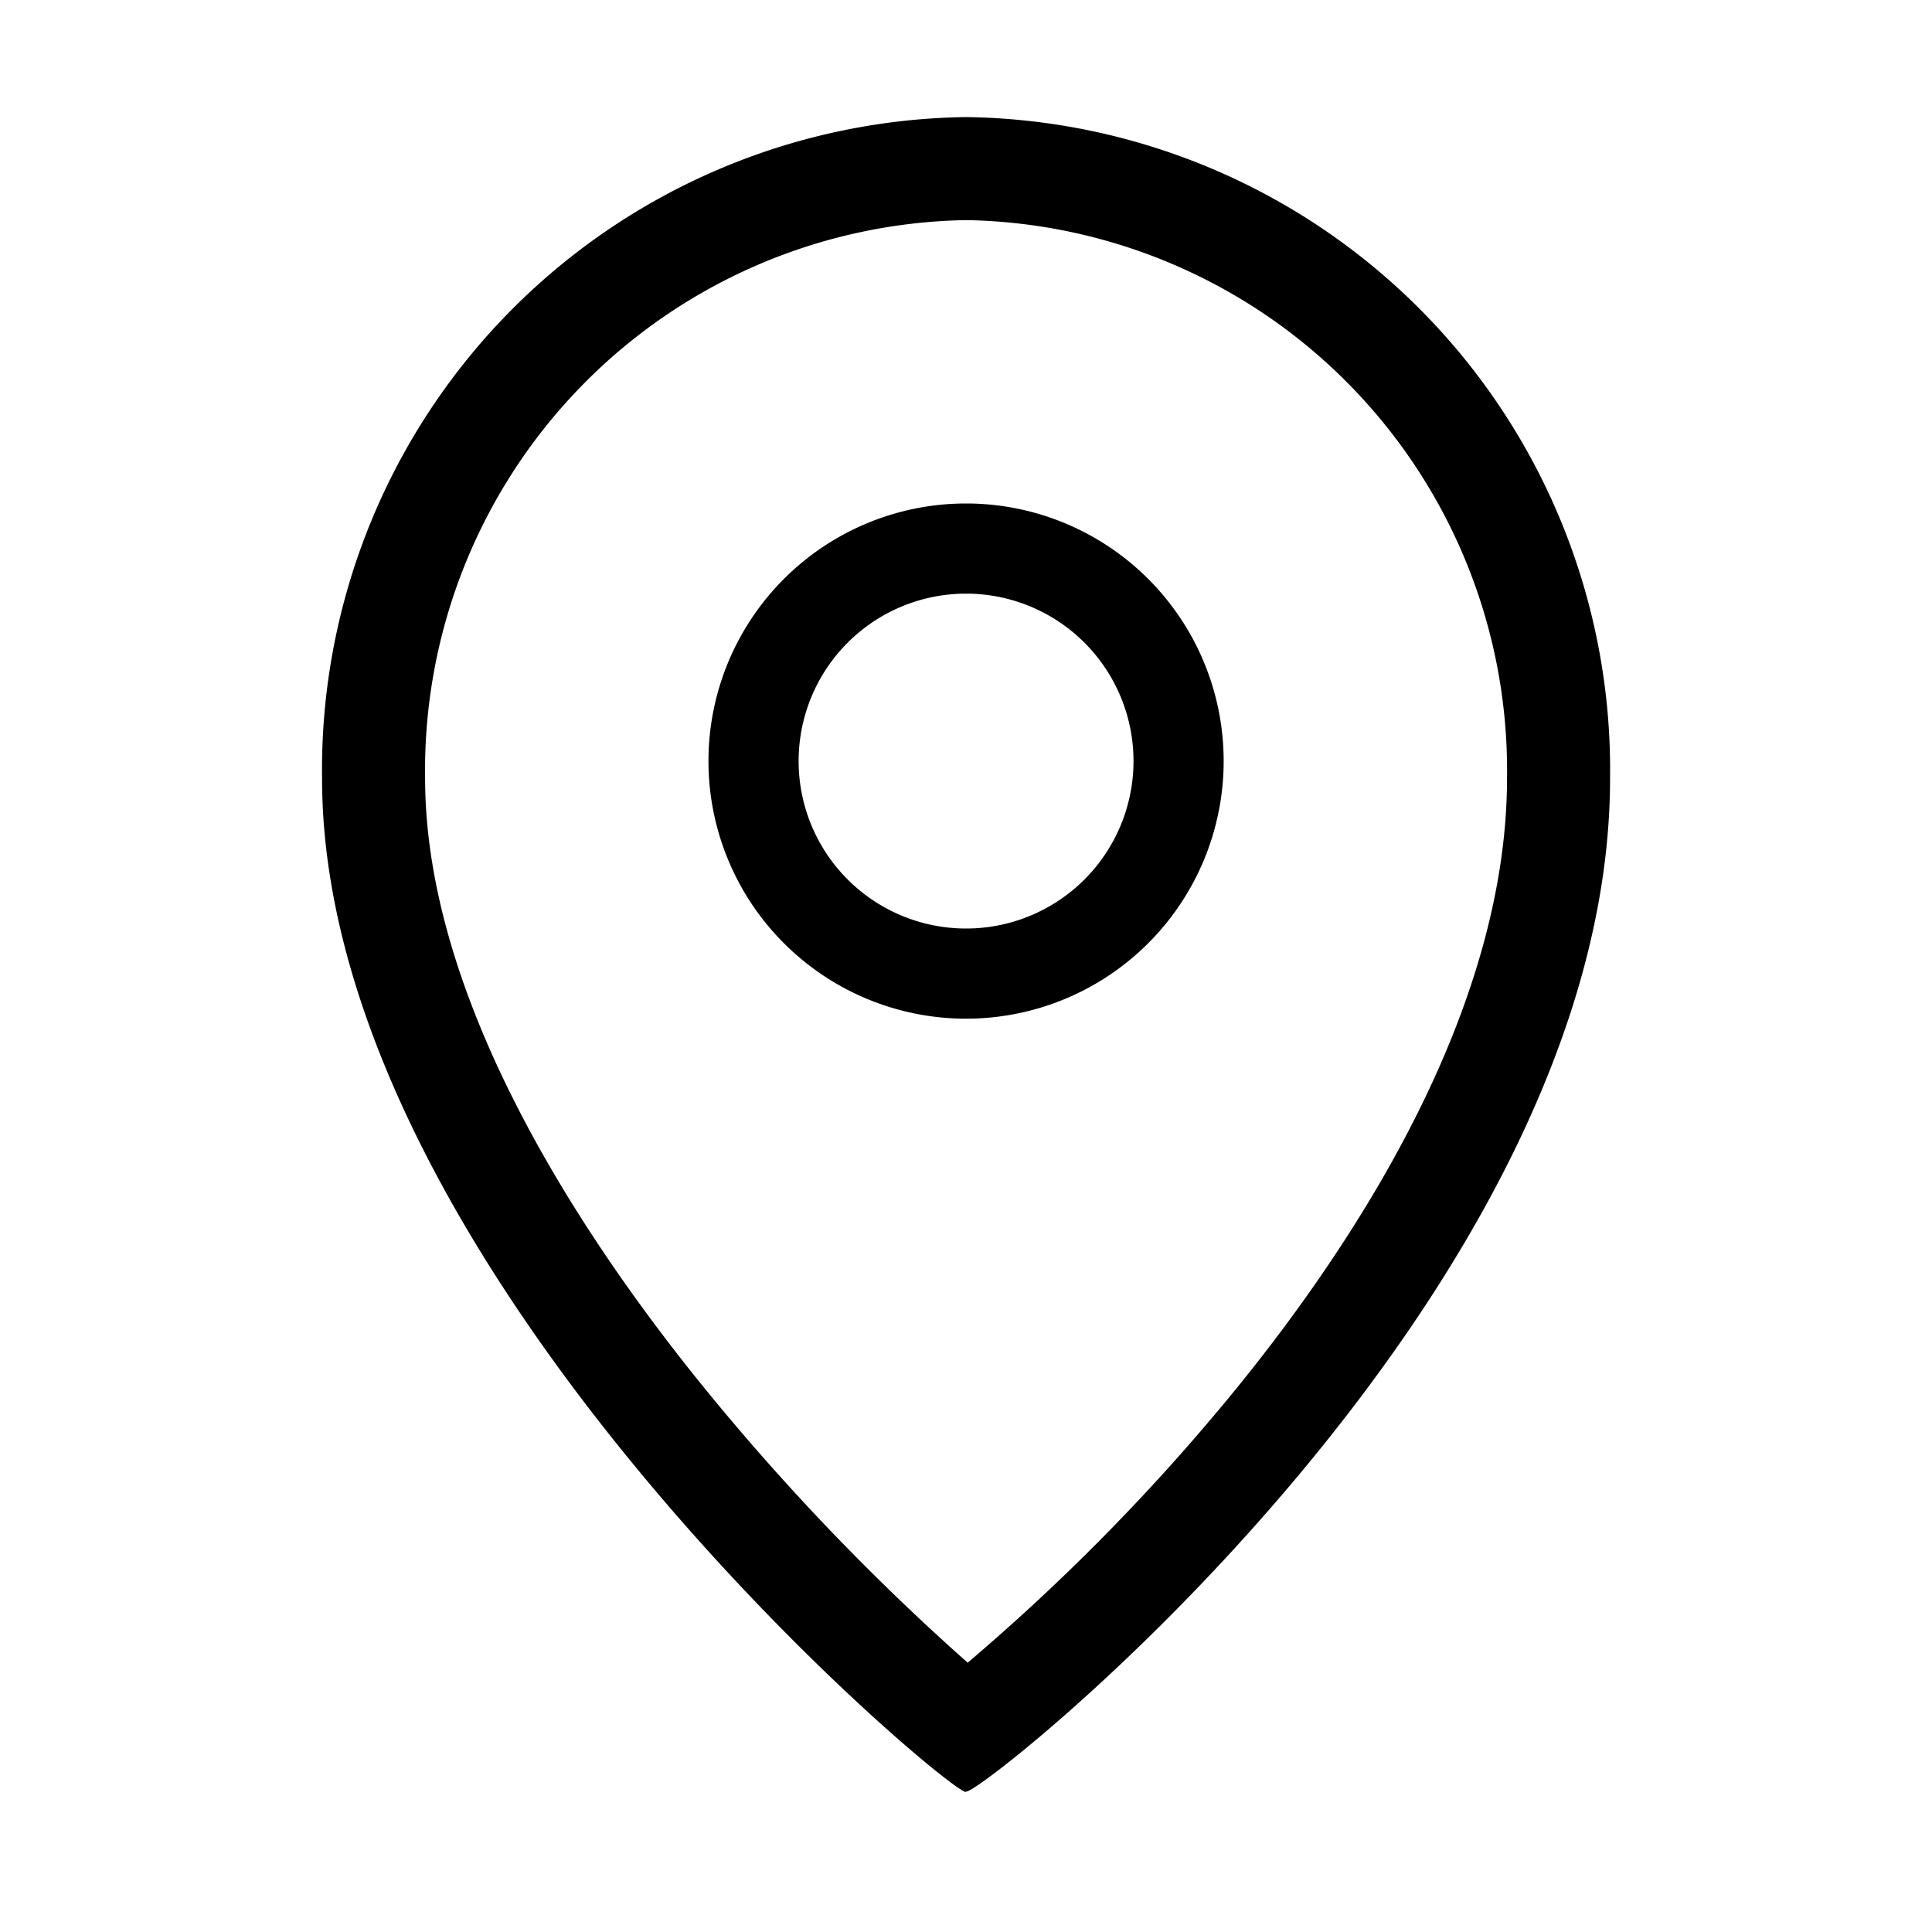 <svg xmlns="http://www.w3.org/2000/svg" width="30" height="30" viewBox="0 0 30 30">
  <g id="그룹_8225" data-name="그룹 8225" transform="translate(-330 -519)">
    <g id="그룹_8224" data-name="그룹 8224">
      <g id="그룹_7754" data-name="그룹 7754" transform="translate(-1489.999 214.182)">
        <g id="그룹_7773" data-name="그룹 7773" transform="translate(0 -3)">
          <path id="패스_13461" data-name="패스 13461" d="M10,1.6a8.545,8.545,0,0,0-8.4,8.665c0,3.343,2.279,6.9,4.191,9.29A36.488,36.488,0,0,0,10.025,24a32.616,32.616,0,0,0,4.207-4.3c1.9-2.347,4.168-5.889,4.168-9.438A8.545,8.545,0,0,0,10,1.6M10,0A10.135,10.135,0,0,1,20,10.265C20,18.353,10.172,26.11,10,26c.023.267-10-8.008-10-15.731A10.135,10.135,0,0,1,10,0Z" transform="translate(1825 309.636)"/>
          <path id="타원_163" data-name="타원 163" d="M4,1.4A2.6,2.6,0,1,0,6.6,4,2.6,2.6,0,0,0,4,1.4M4,0A4,4,0,1,1,0,4,4,4,0,0,1,4,0Z" transform="translate(1831 315.636)"/>
        </g>
      </g>
      <rect id="사각형_2250" data-name="사각형 2250" width="30" height="30" transform="translate(330 519)" fill="none"/>
    </g>
  </g>
</svg>
